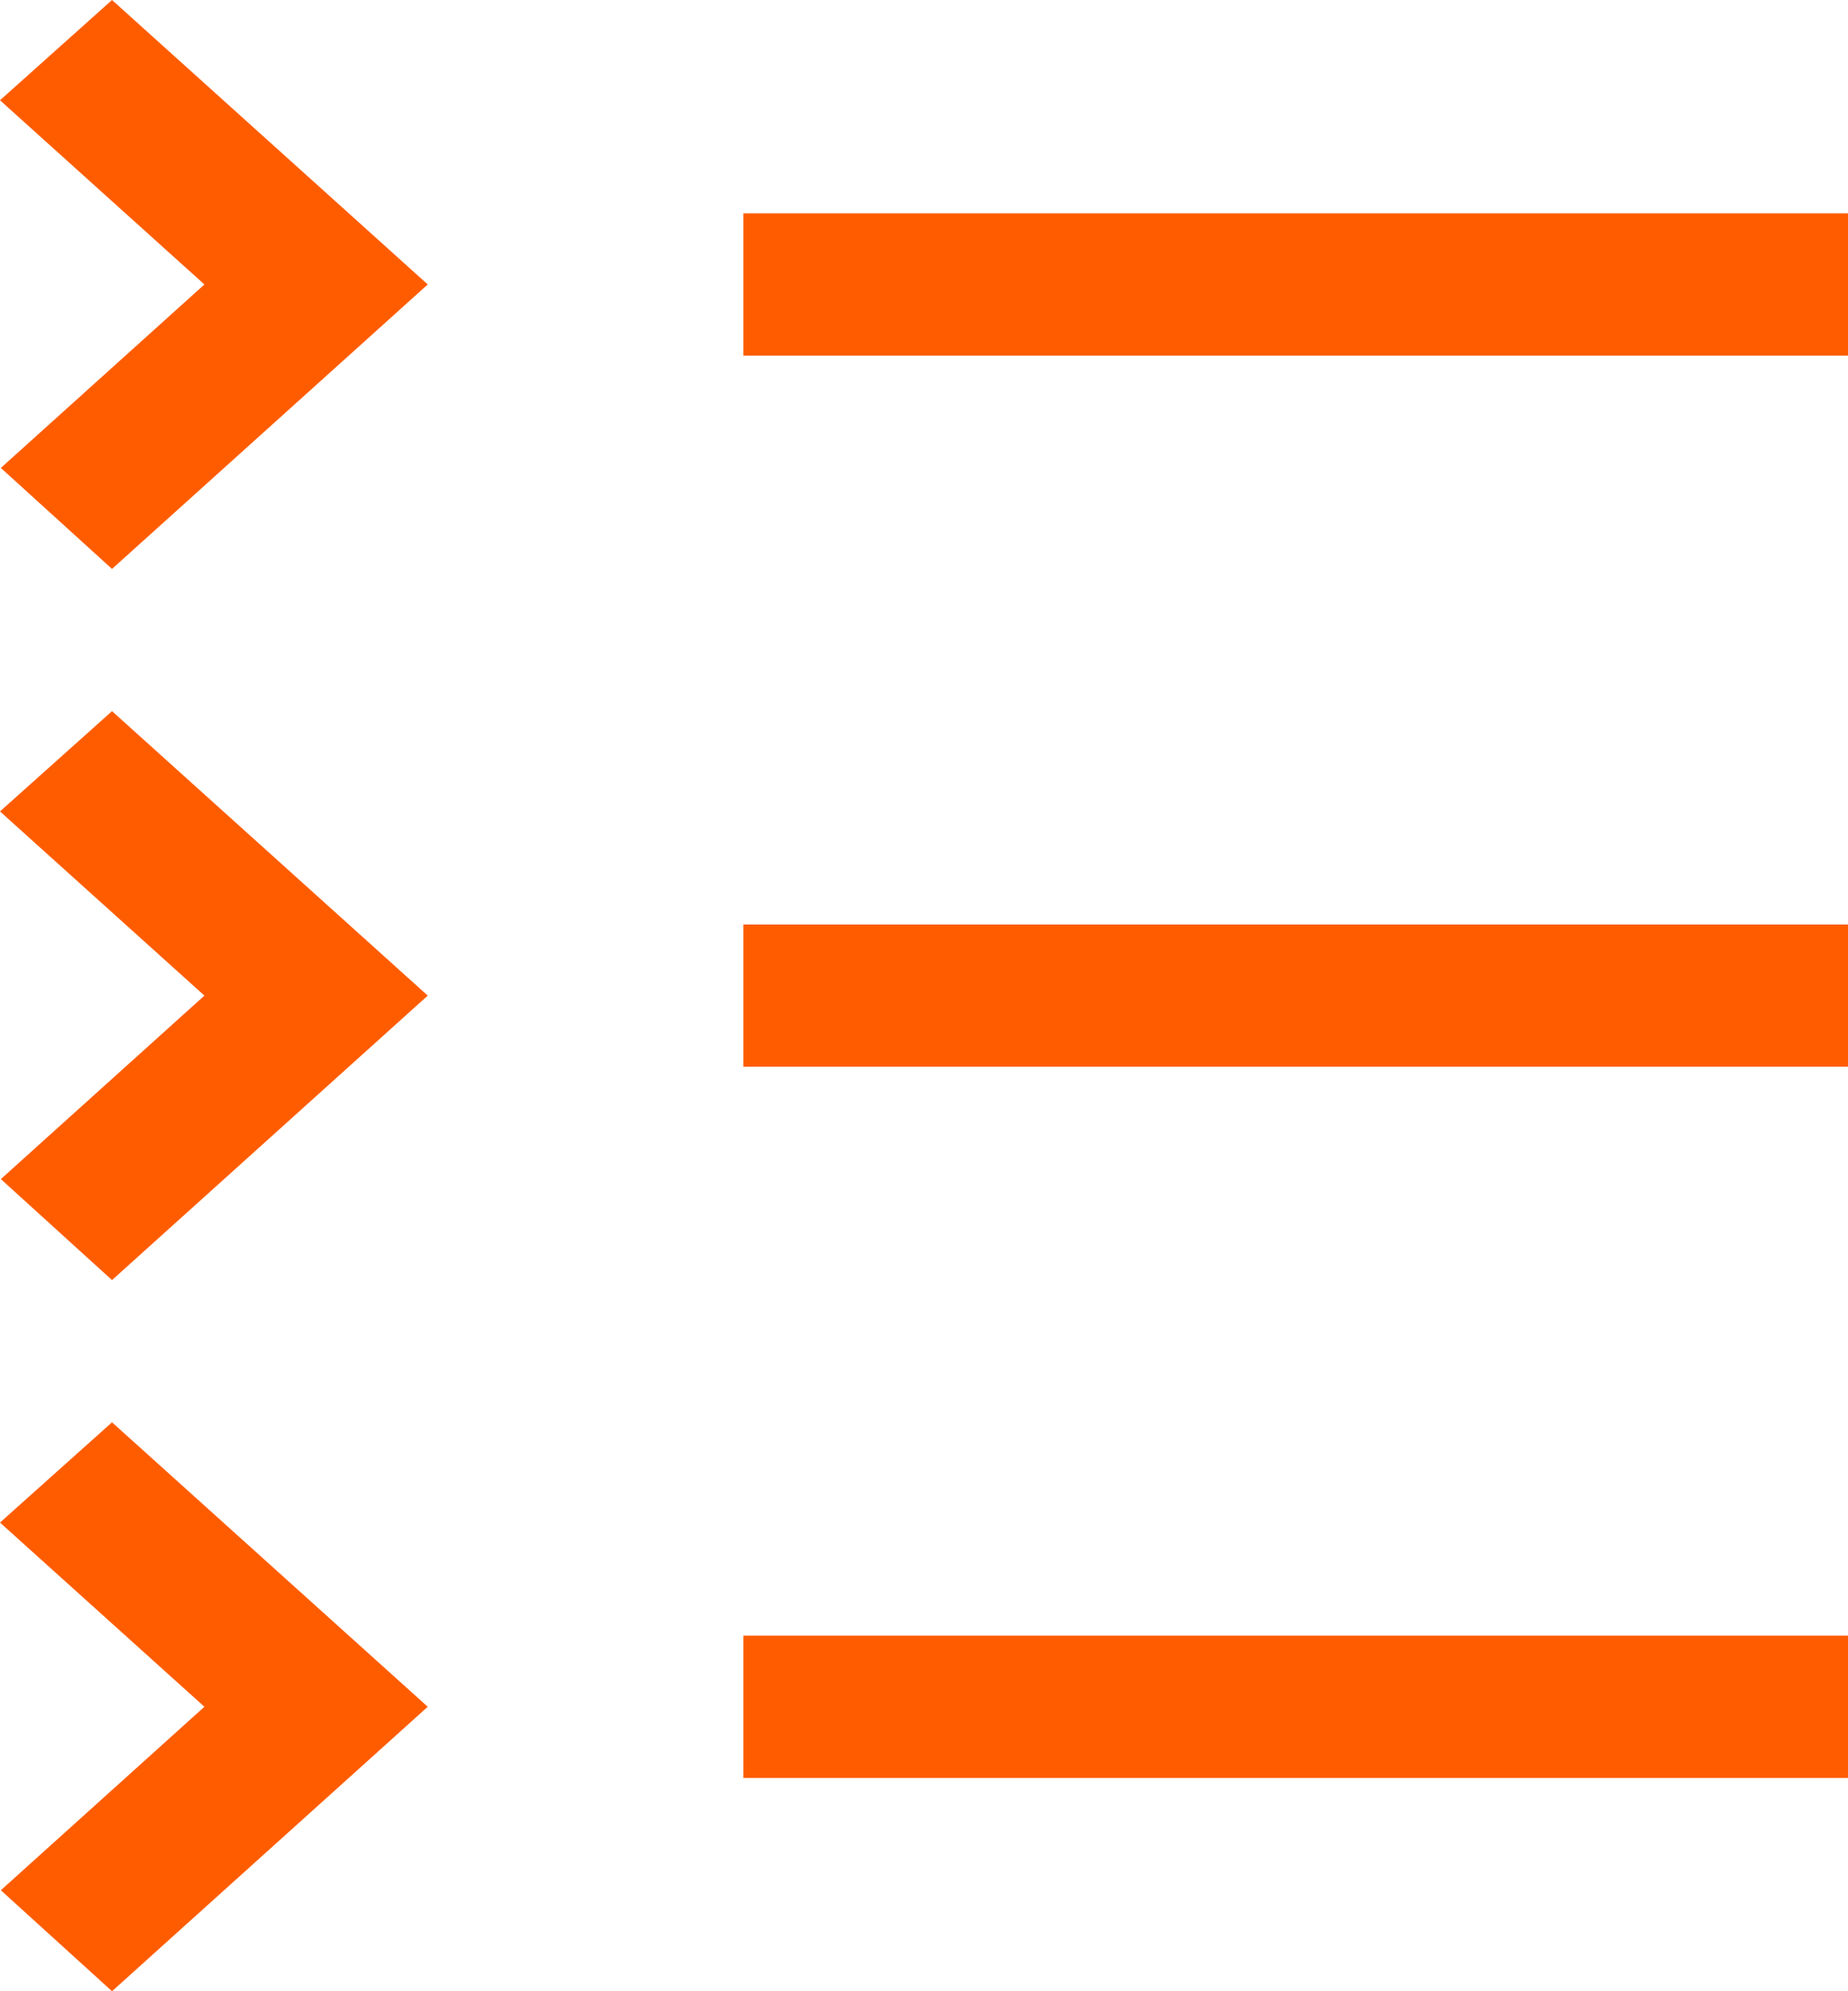 <svg width="13" height="14" viewBox="0 0 13 14" fill="none" xmlns="http://www.w3.org/2000/svg">
<path d="M5.229 11.5H13V12.5H5.229V11.5ZM1.438 12L0.006 13.29L0.788 14L3.009 12L0.788 10L0 10.705L1.438 12ZM5.229 6.5H13V7.5H5.229V6.5ZM1.438 7L0.006 8.29L0.788 9L3.009 7L0.788 5L0 5.705L1.438 7ZM5.229 1.5H13V2.5H5.229V1.5ZM1.438 2L0.006 3.29L0.788 4L3.009 2L0.788 0L0 0.705L1.438 2Z" fill="#FF5C00"/>
</svg>
